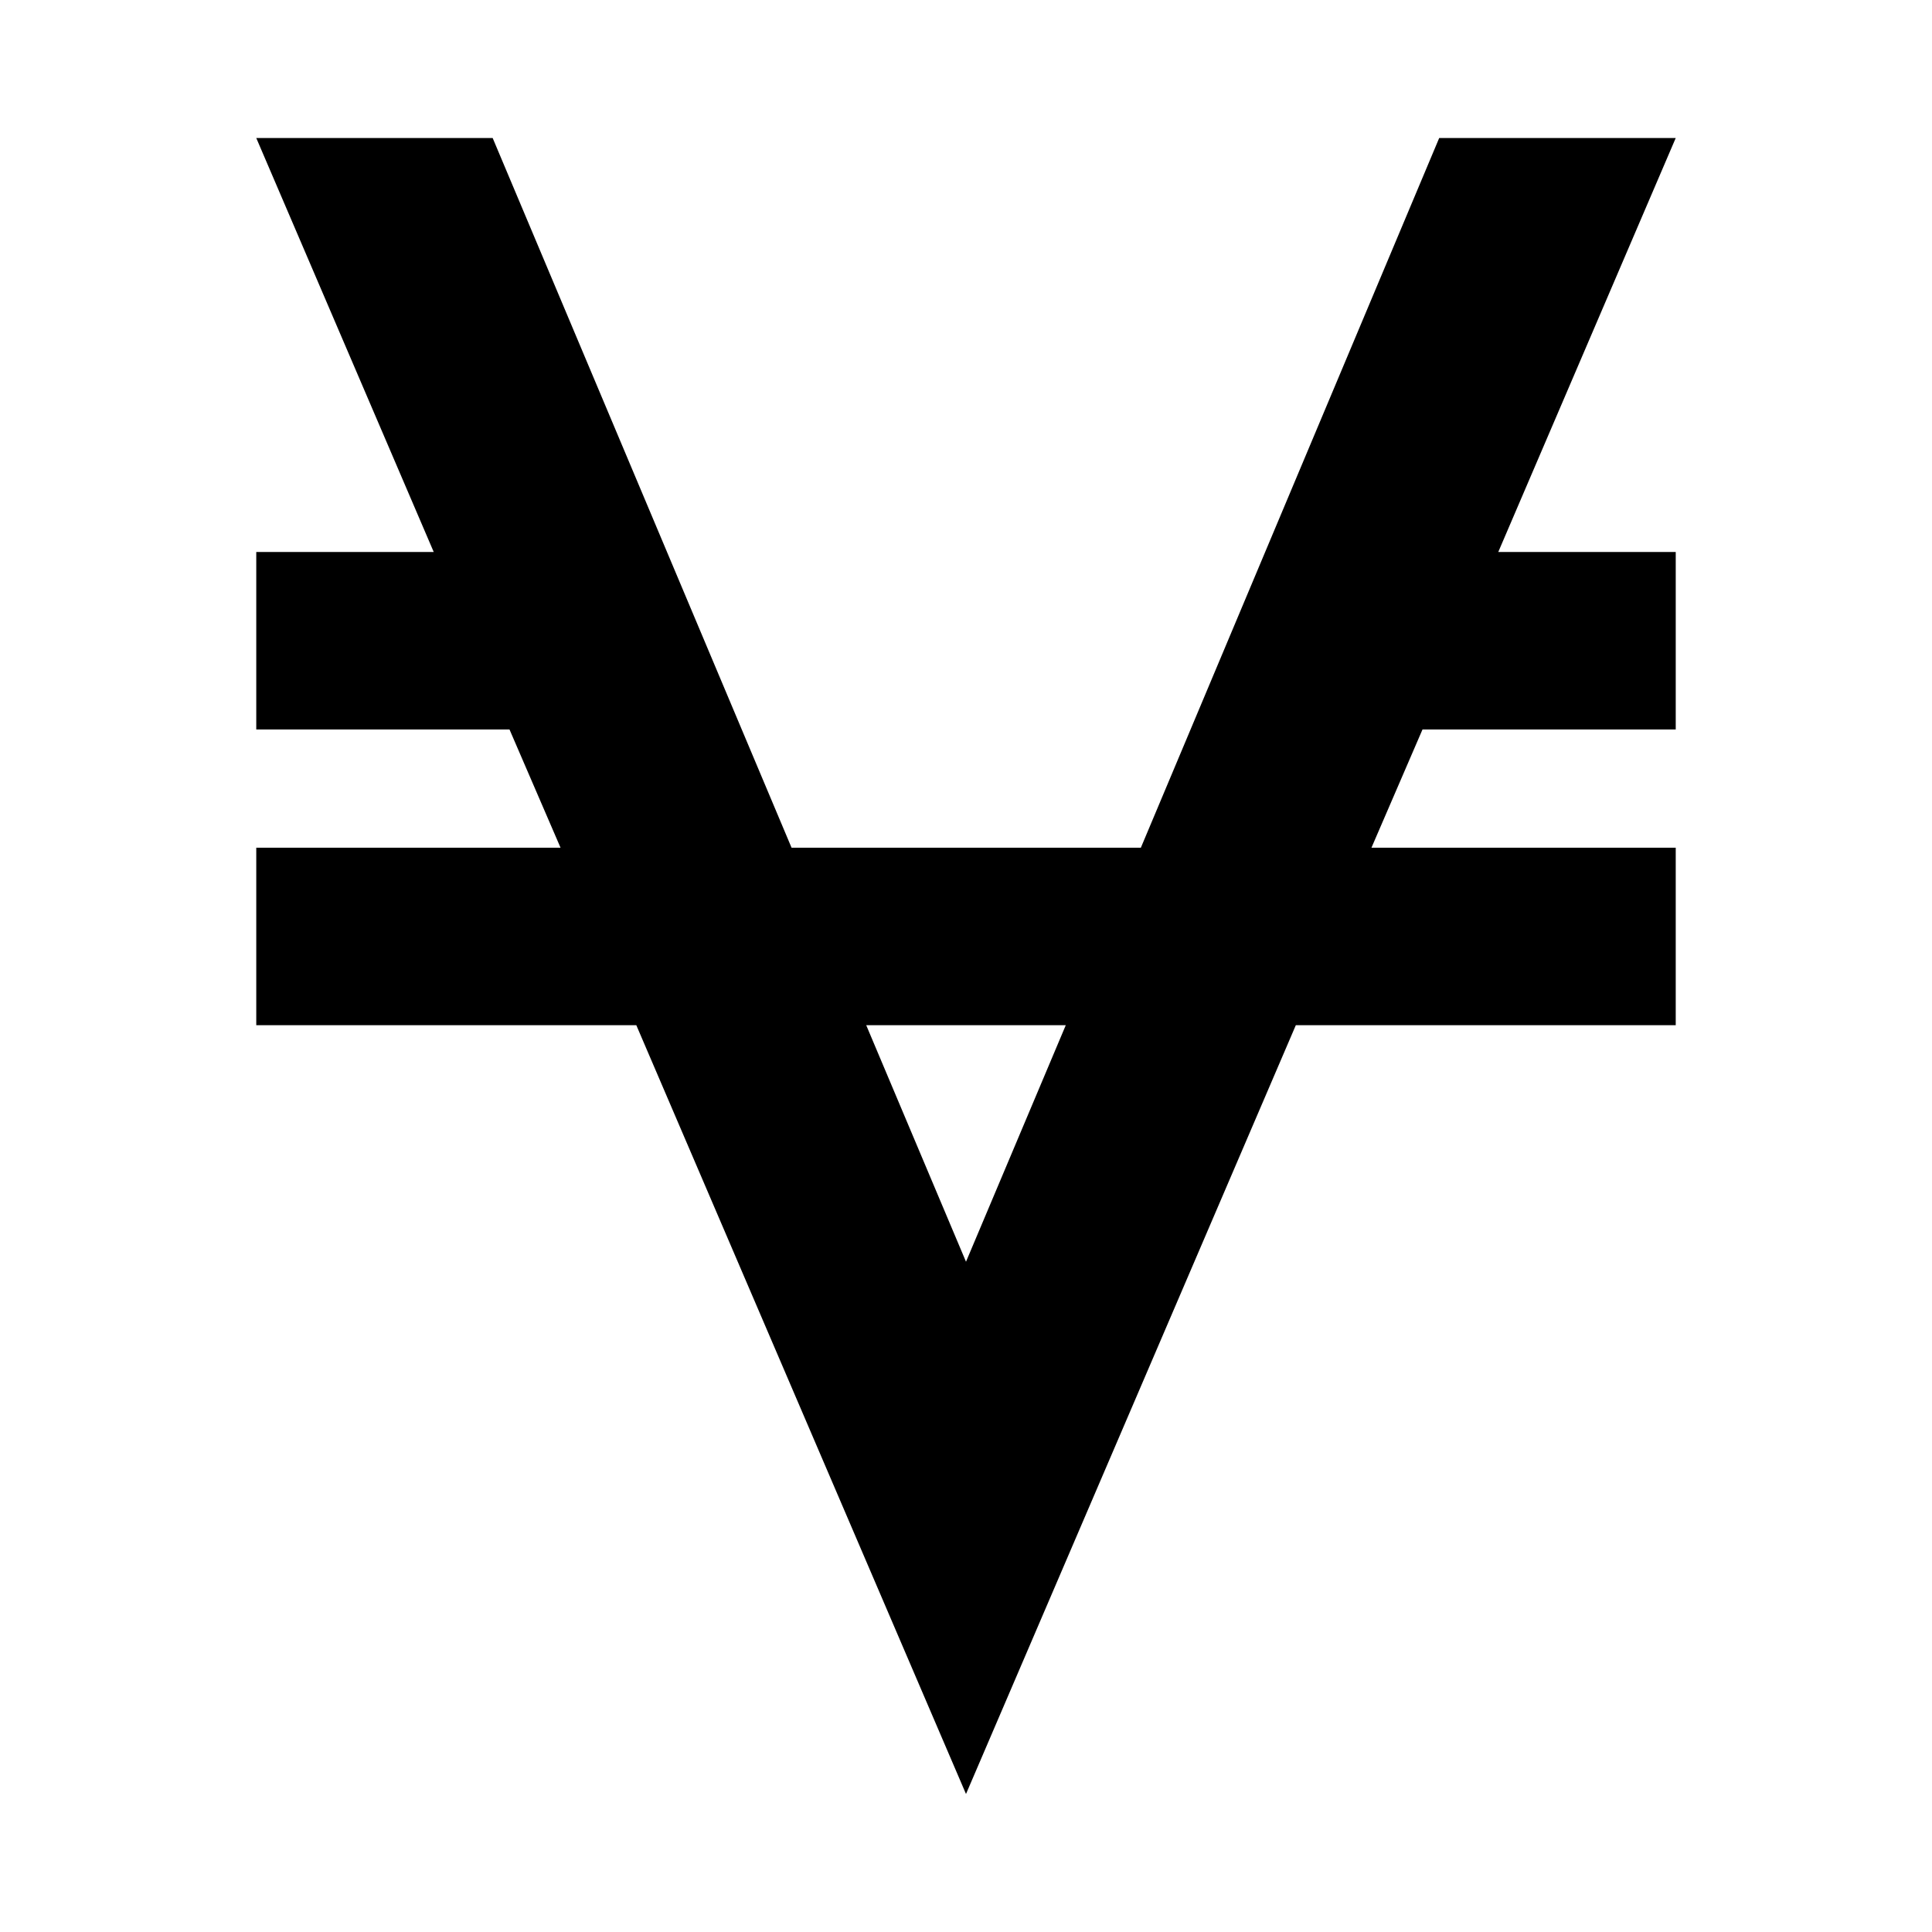 <svg aria-hidden="true" xmlns="http://www.w3.org/2000/svg" viewBox="0 0 14 14" height="1em" width="1em">
  <path d="M12.143 1h-1.714L8.267 6.143H5.736L3.57 1H1.857l1.286 3H1.857v1.286h1.835l.37.857H1.857v1.286h2.754L7 13l2.39-5.571h2.753V6.143H9.938l.37-.857h1.835V4h-1.286l1.286-3zM7 9.143l-.723-1.714h1.446L7 9.143z"/>
</svg>
